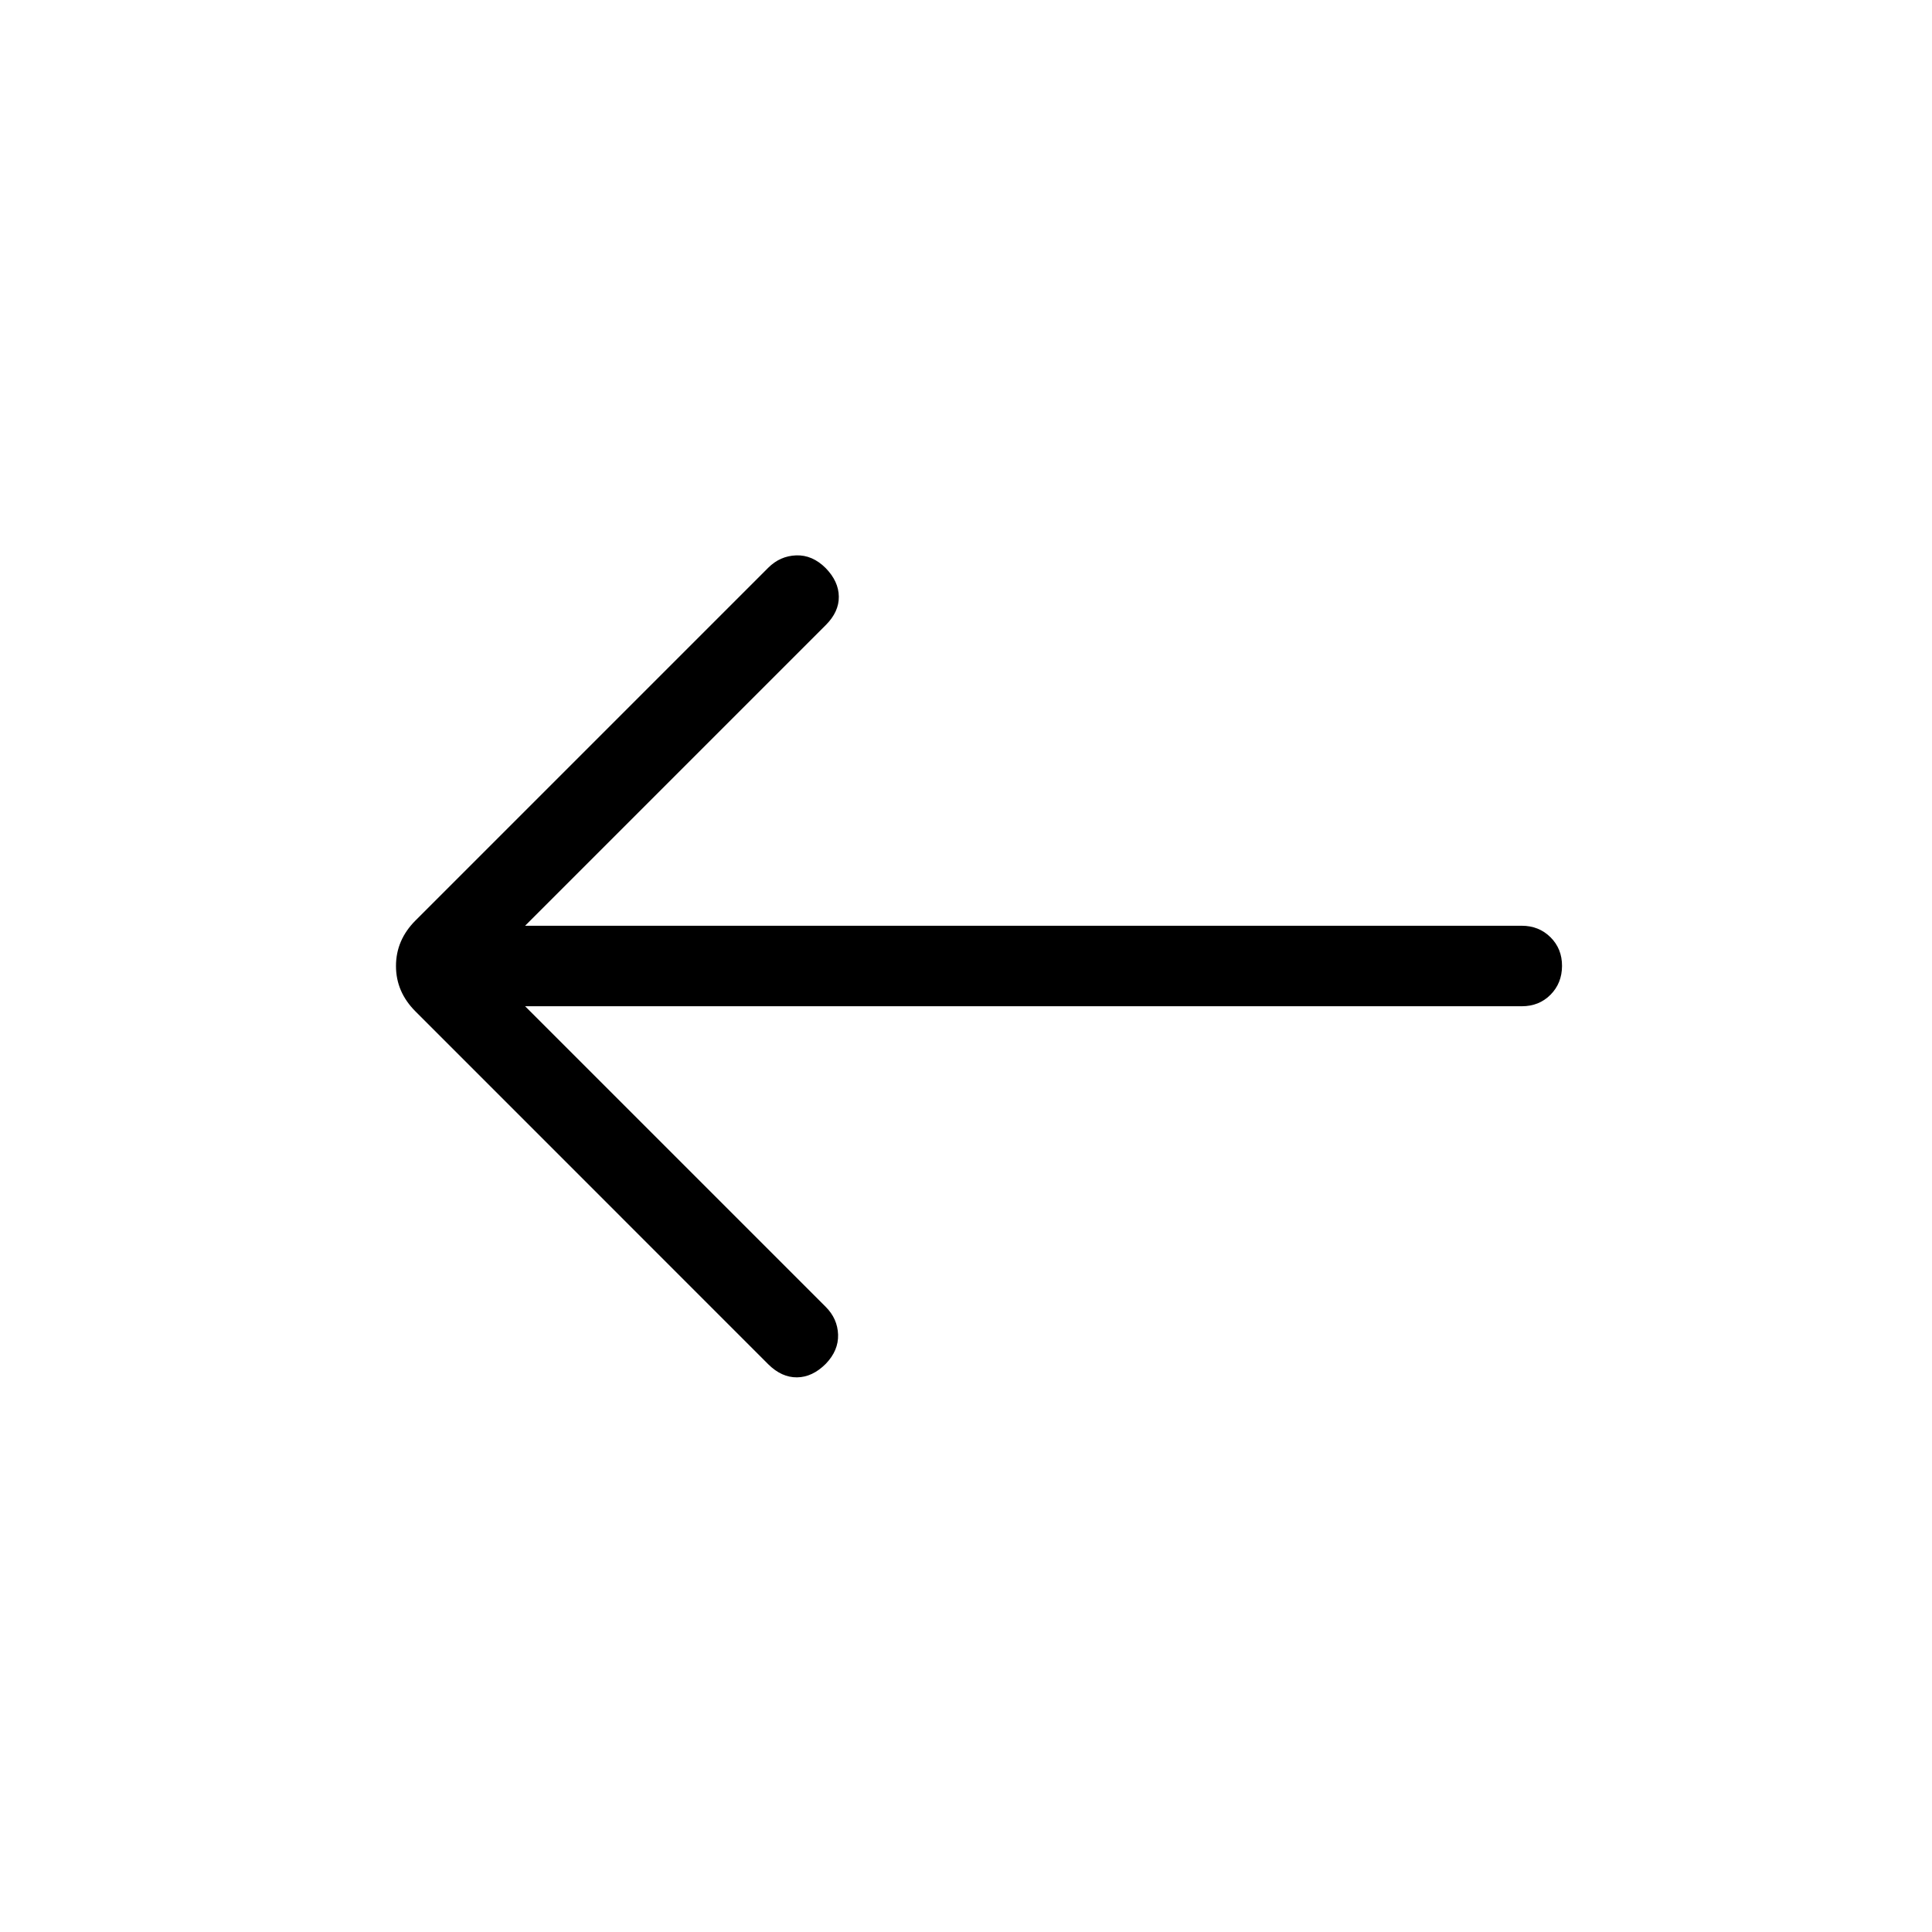 <svg xmlns="http://www.w3.org/2000/svg" width="3em" height="3em" viewBox="0 0 24 24"><path fill="currentColor" d="m6.523 12.5l3.735 3.735q.146.146.153.344q.006.198-.153.363q-.166.166-.357.168t-.357-.162l-4.382-4.383q-.243-.242-.243-.565t.243-.566l4.382-4.382q.147-.146.347-.153q.201-.007.367.159q.16.165.162.353q.003.189-.162.354L6.523 11.5h12.38q.214 0 .358.143t.143.357t-.143.357t-.357.143z"/></svg>